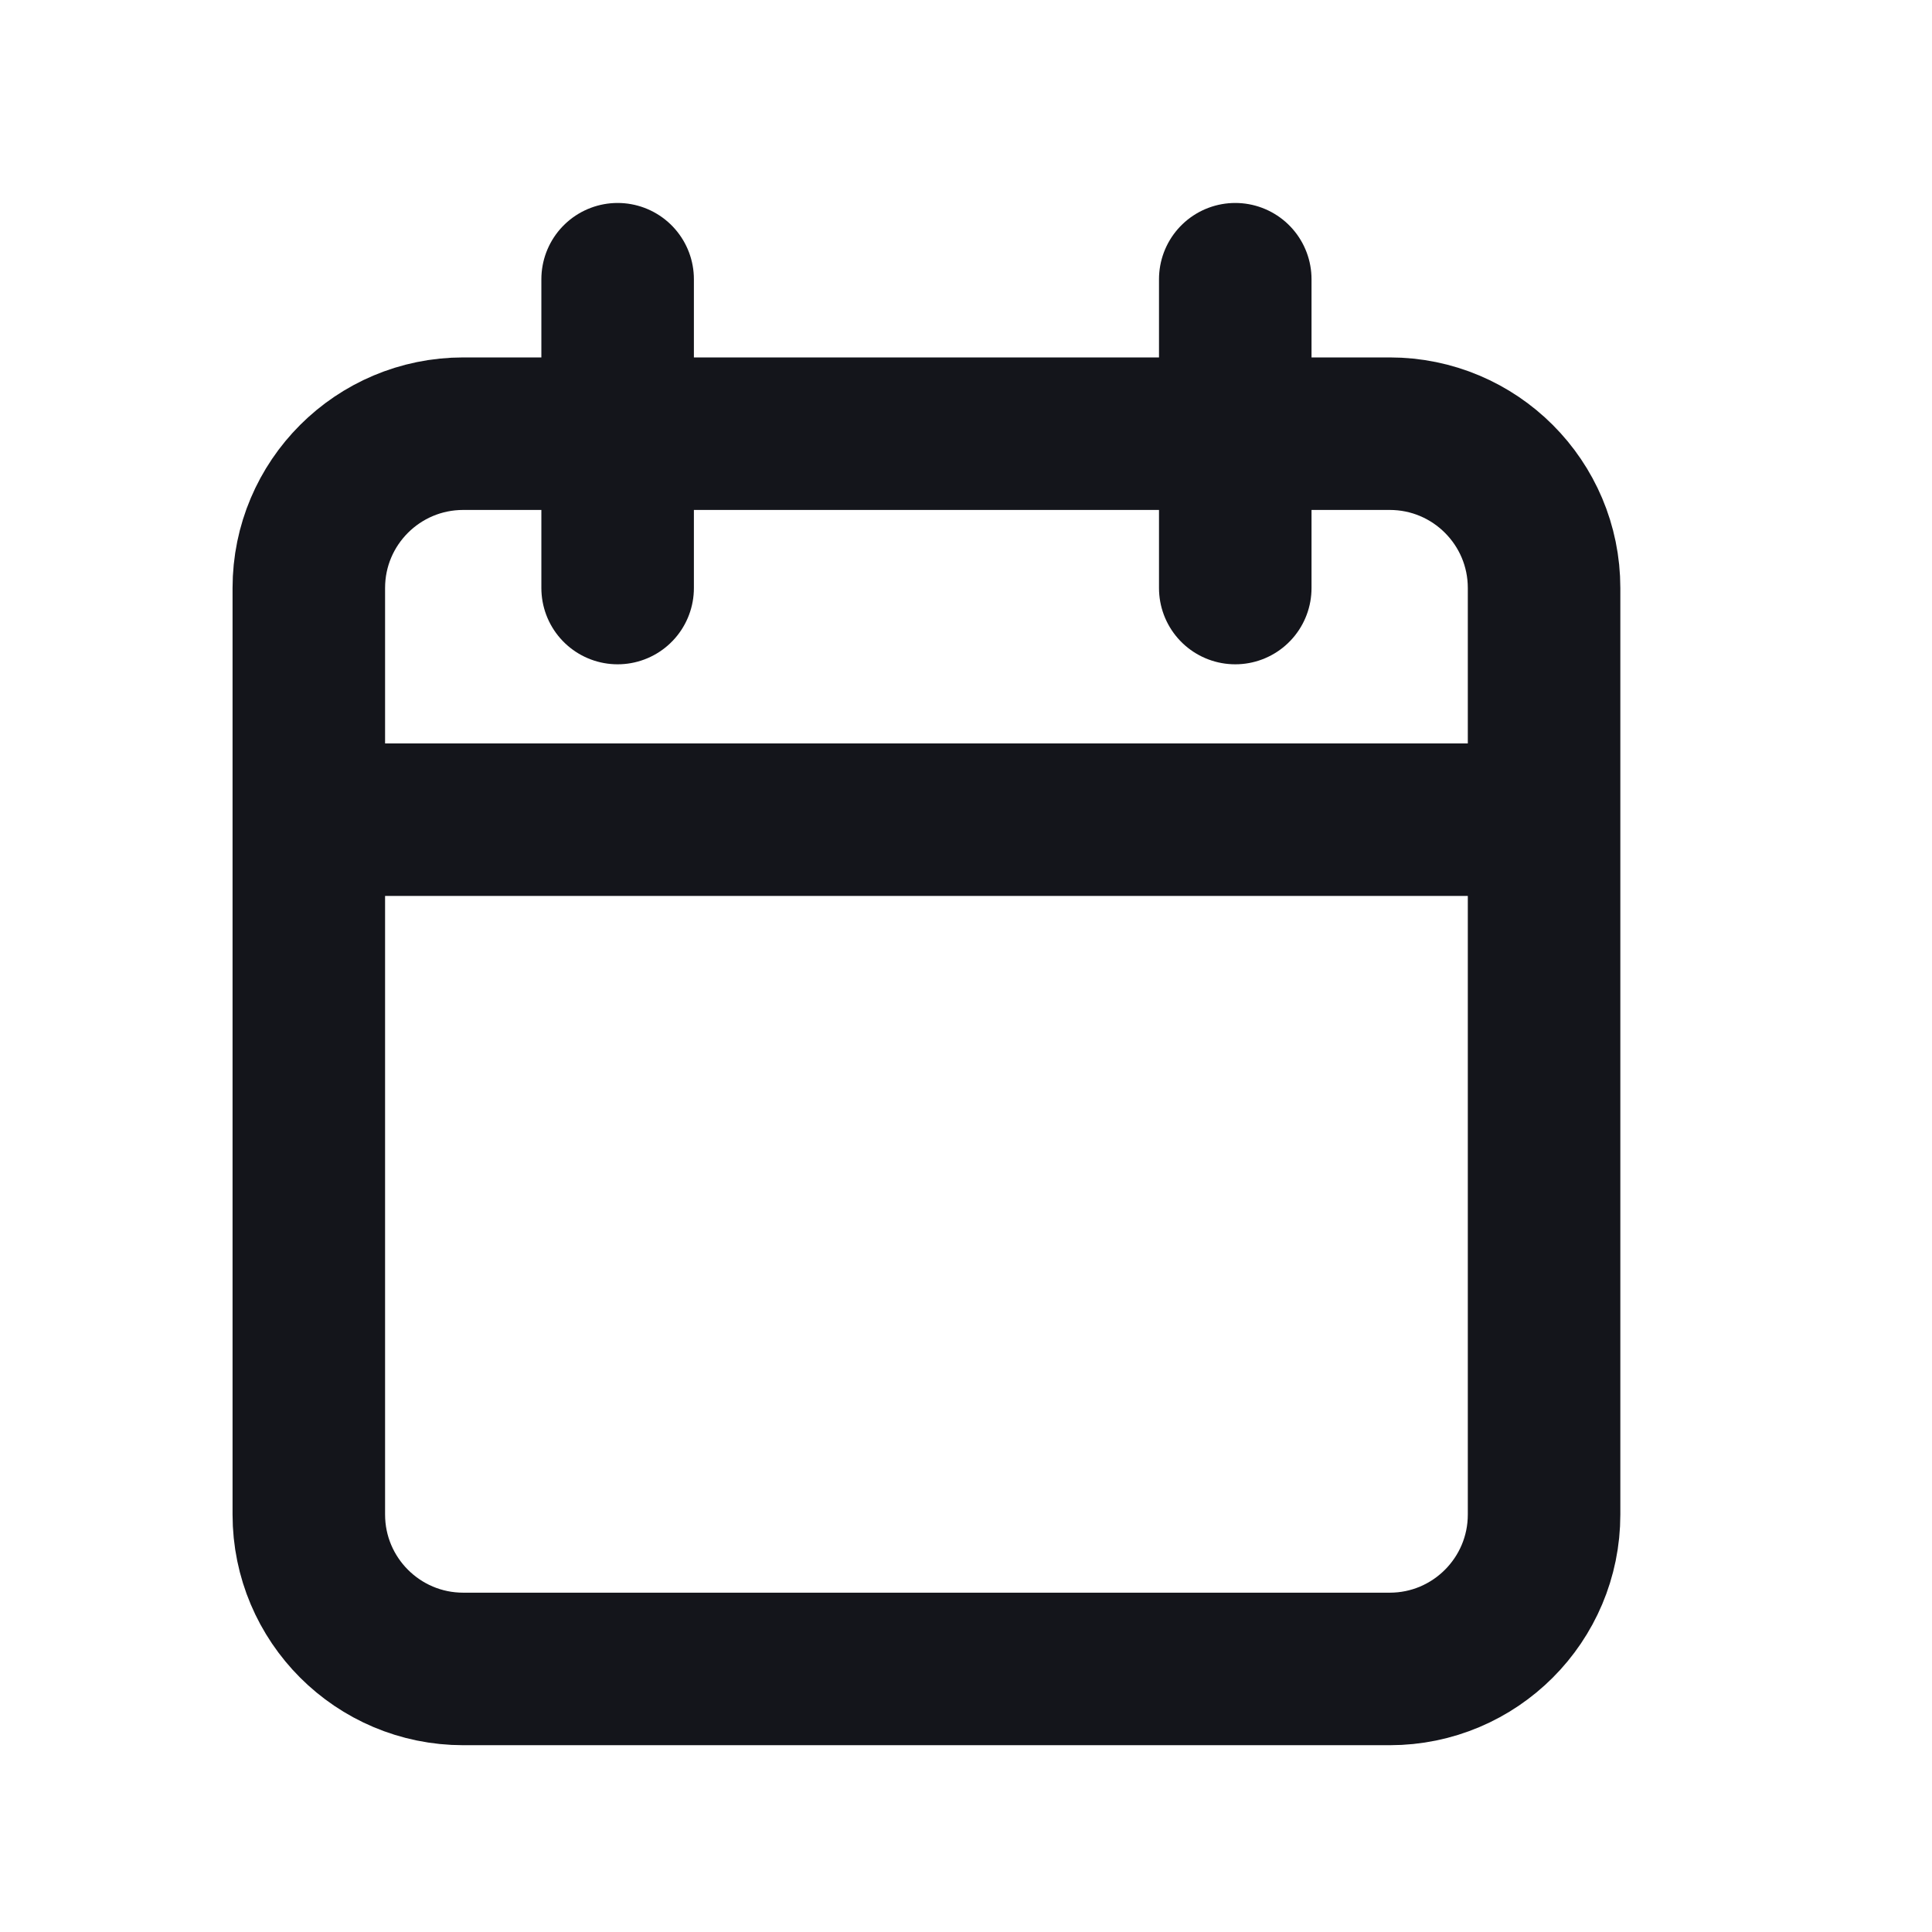 <svg width="19" height="19" viewBox="0 0 19 19" fill="none" xmlns="http://www.w3.org/2000/svg">
<path d="M15.185 8.061V5.783C15.185 4.944 14.505 4.265 13.667 4.265H4.556C3.717 4.265 3.037 4.944 3.037 5.783V8.061M15.185 8.061V14.894C15.185 15.733 14.505 16.413 13.667 16.413H4.556C3.717 16.413 3.037 15.733 3.037 14.894V8.061M15.185 8.061H3.037M6.074 2.746V5.783M12.148 2.746V5.783" stroke="#14151B" stroke-width="1.5" stroke-linecap="round"/>
</svg>
